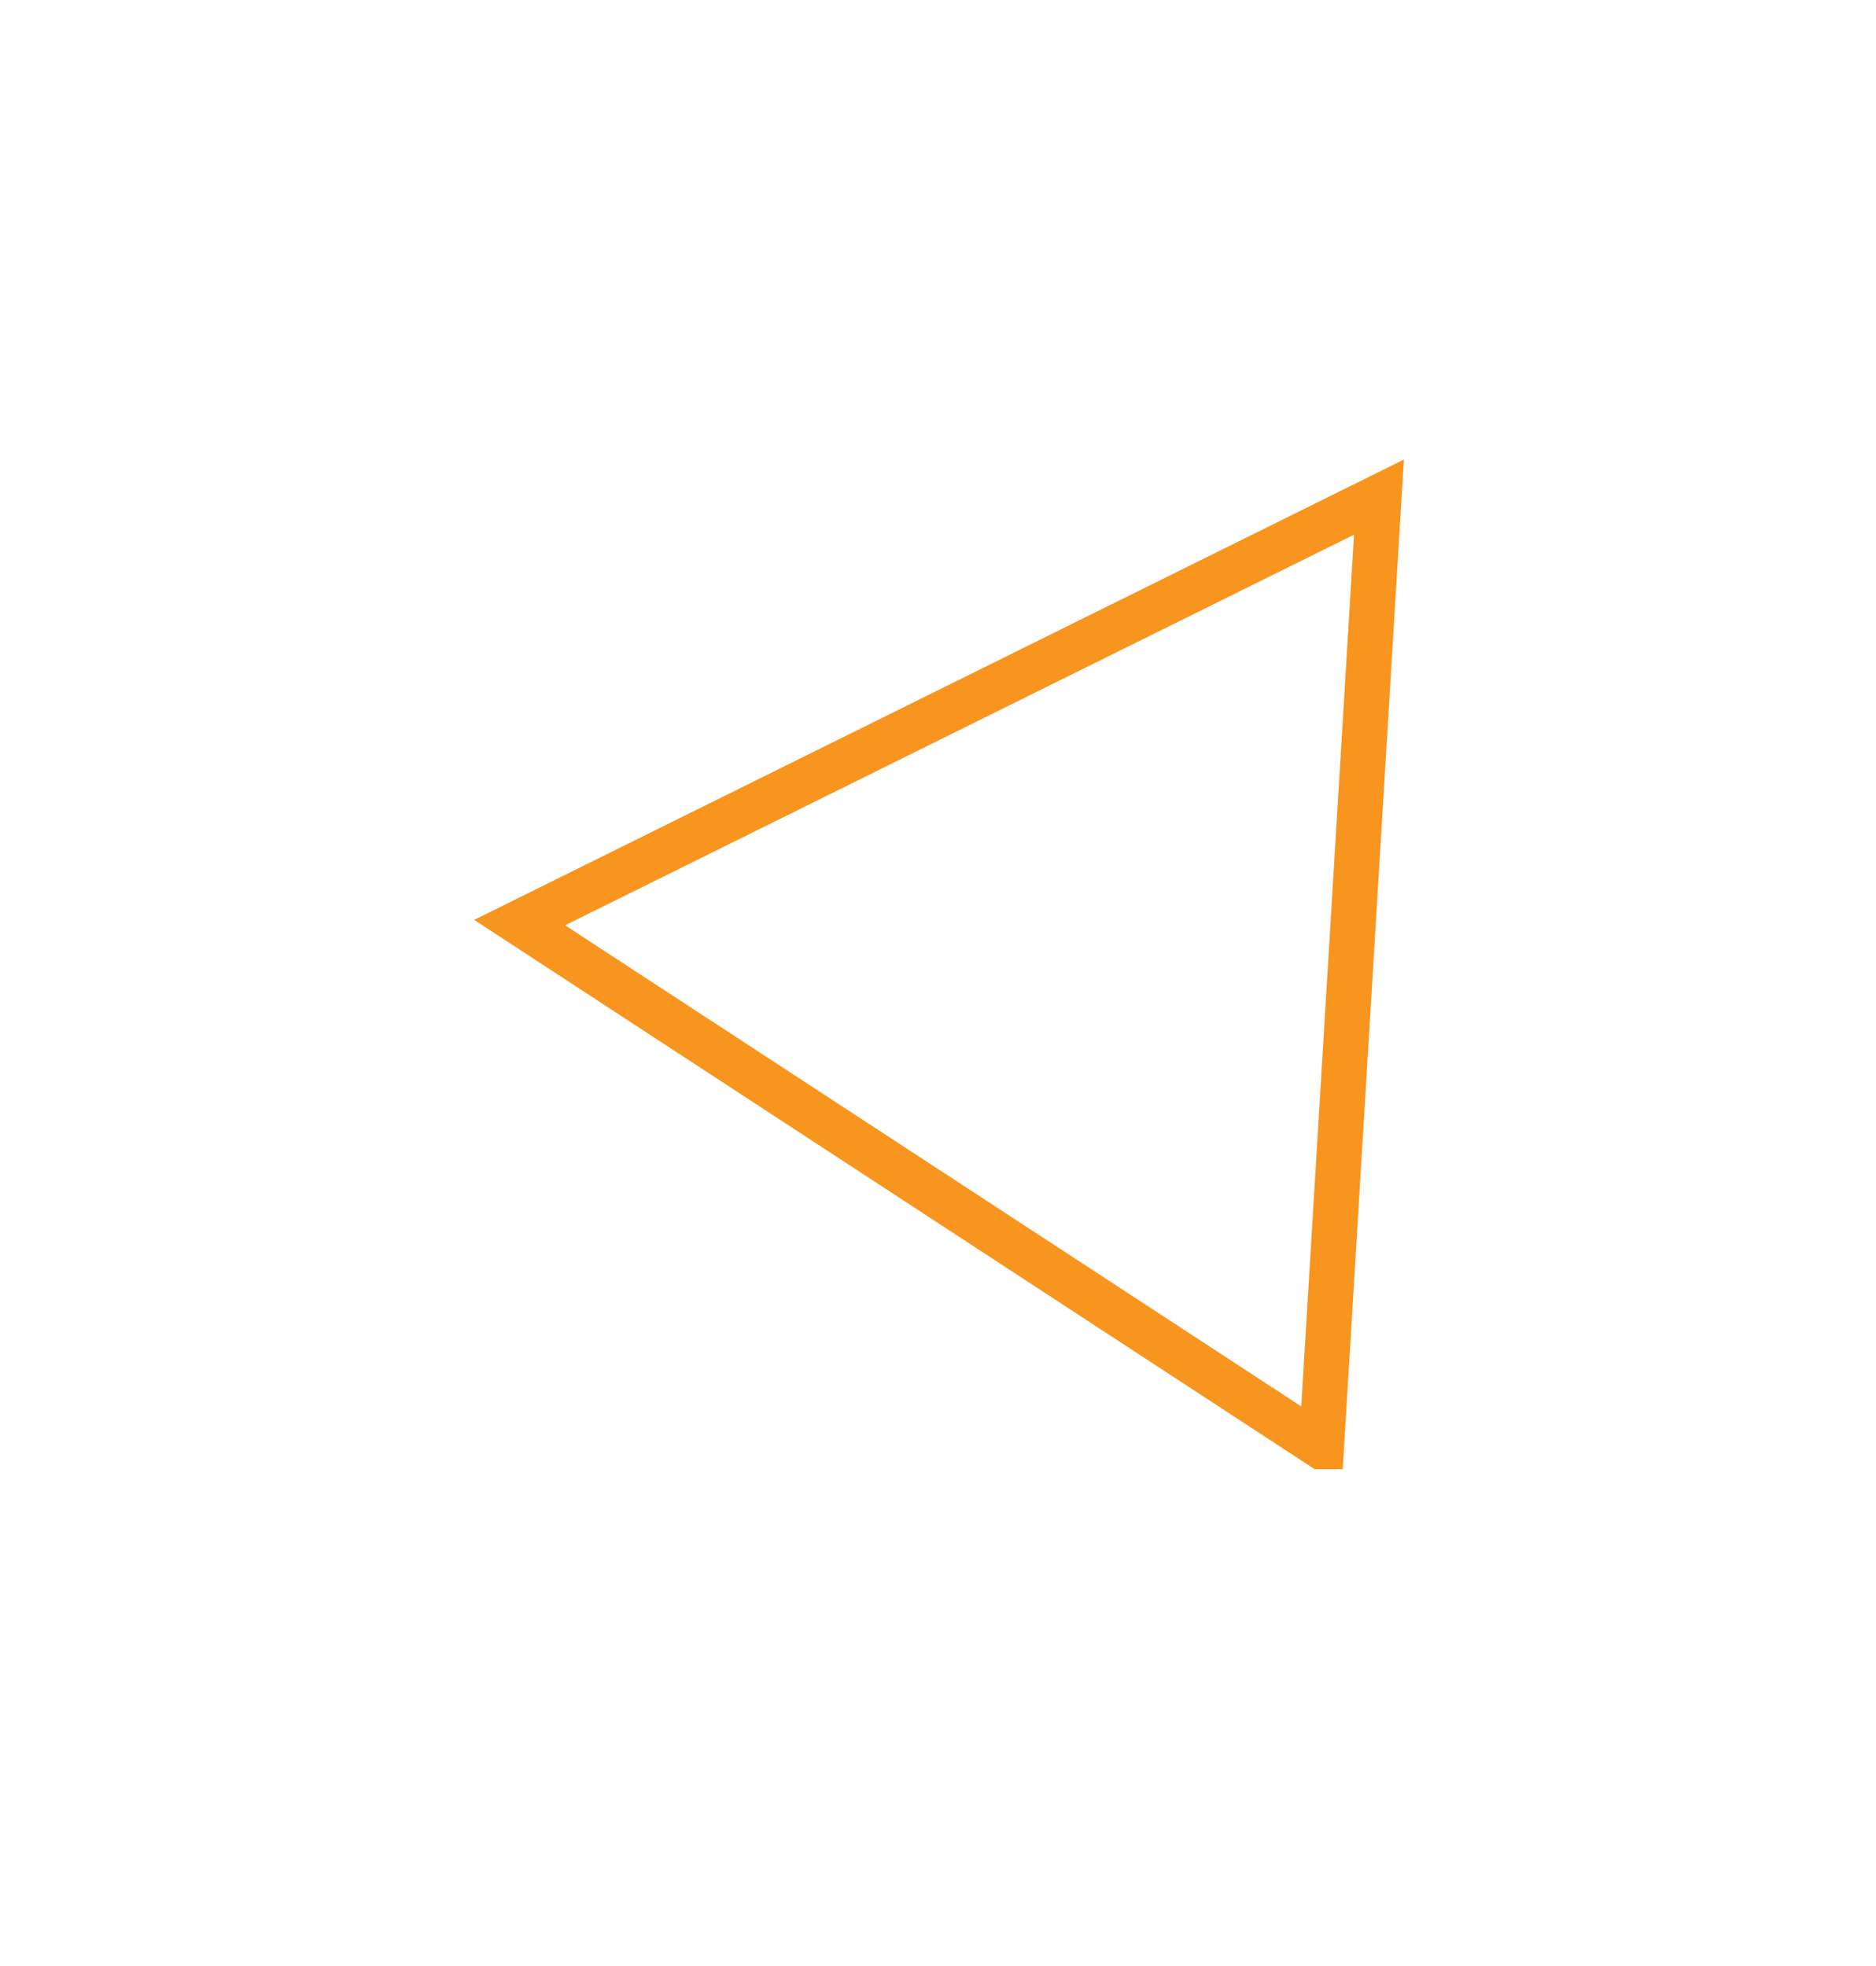 <svg xmlns="http://www.w3.org/2000/svg" width="83" height="87">
    <defs>
        <filter id="a" width="81" height="85" x="1" y="1" filterUnits="userSpaceOnUse">
            <feOffset dy="10" in="SourceAlpha"/>
            <feGaussianBlur result="blurOut" stdDeviation="4.472"/>
            <feFlood flood-color="#F7951F" result="floodOut"/>
            <feComposite in="floodOut" in2="blurOut" operator="atop"/>
            <feComponentTransfer>
                <feFuncA slope=".1" type="linear"/>
            </feComponentTransfer>
            <feMerge>
                <feMergeNode/>
                <feMergeNode in="SourceGraphic"/>
            </feMerge>
        </filter>
    </defs>
    <path fill="#FFD92A" fill-opacity="0" fill-rule="evenodd" stroke="#F7951F" stroke-width="2" d="M58.465 54.004l2.544-42.009-38.018 18.824 35.474 23.185z" filter="url(#a)"/>
</svg>
